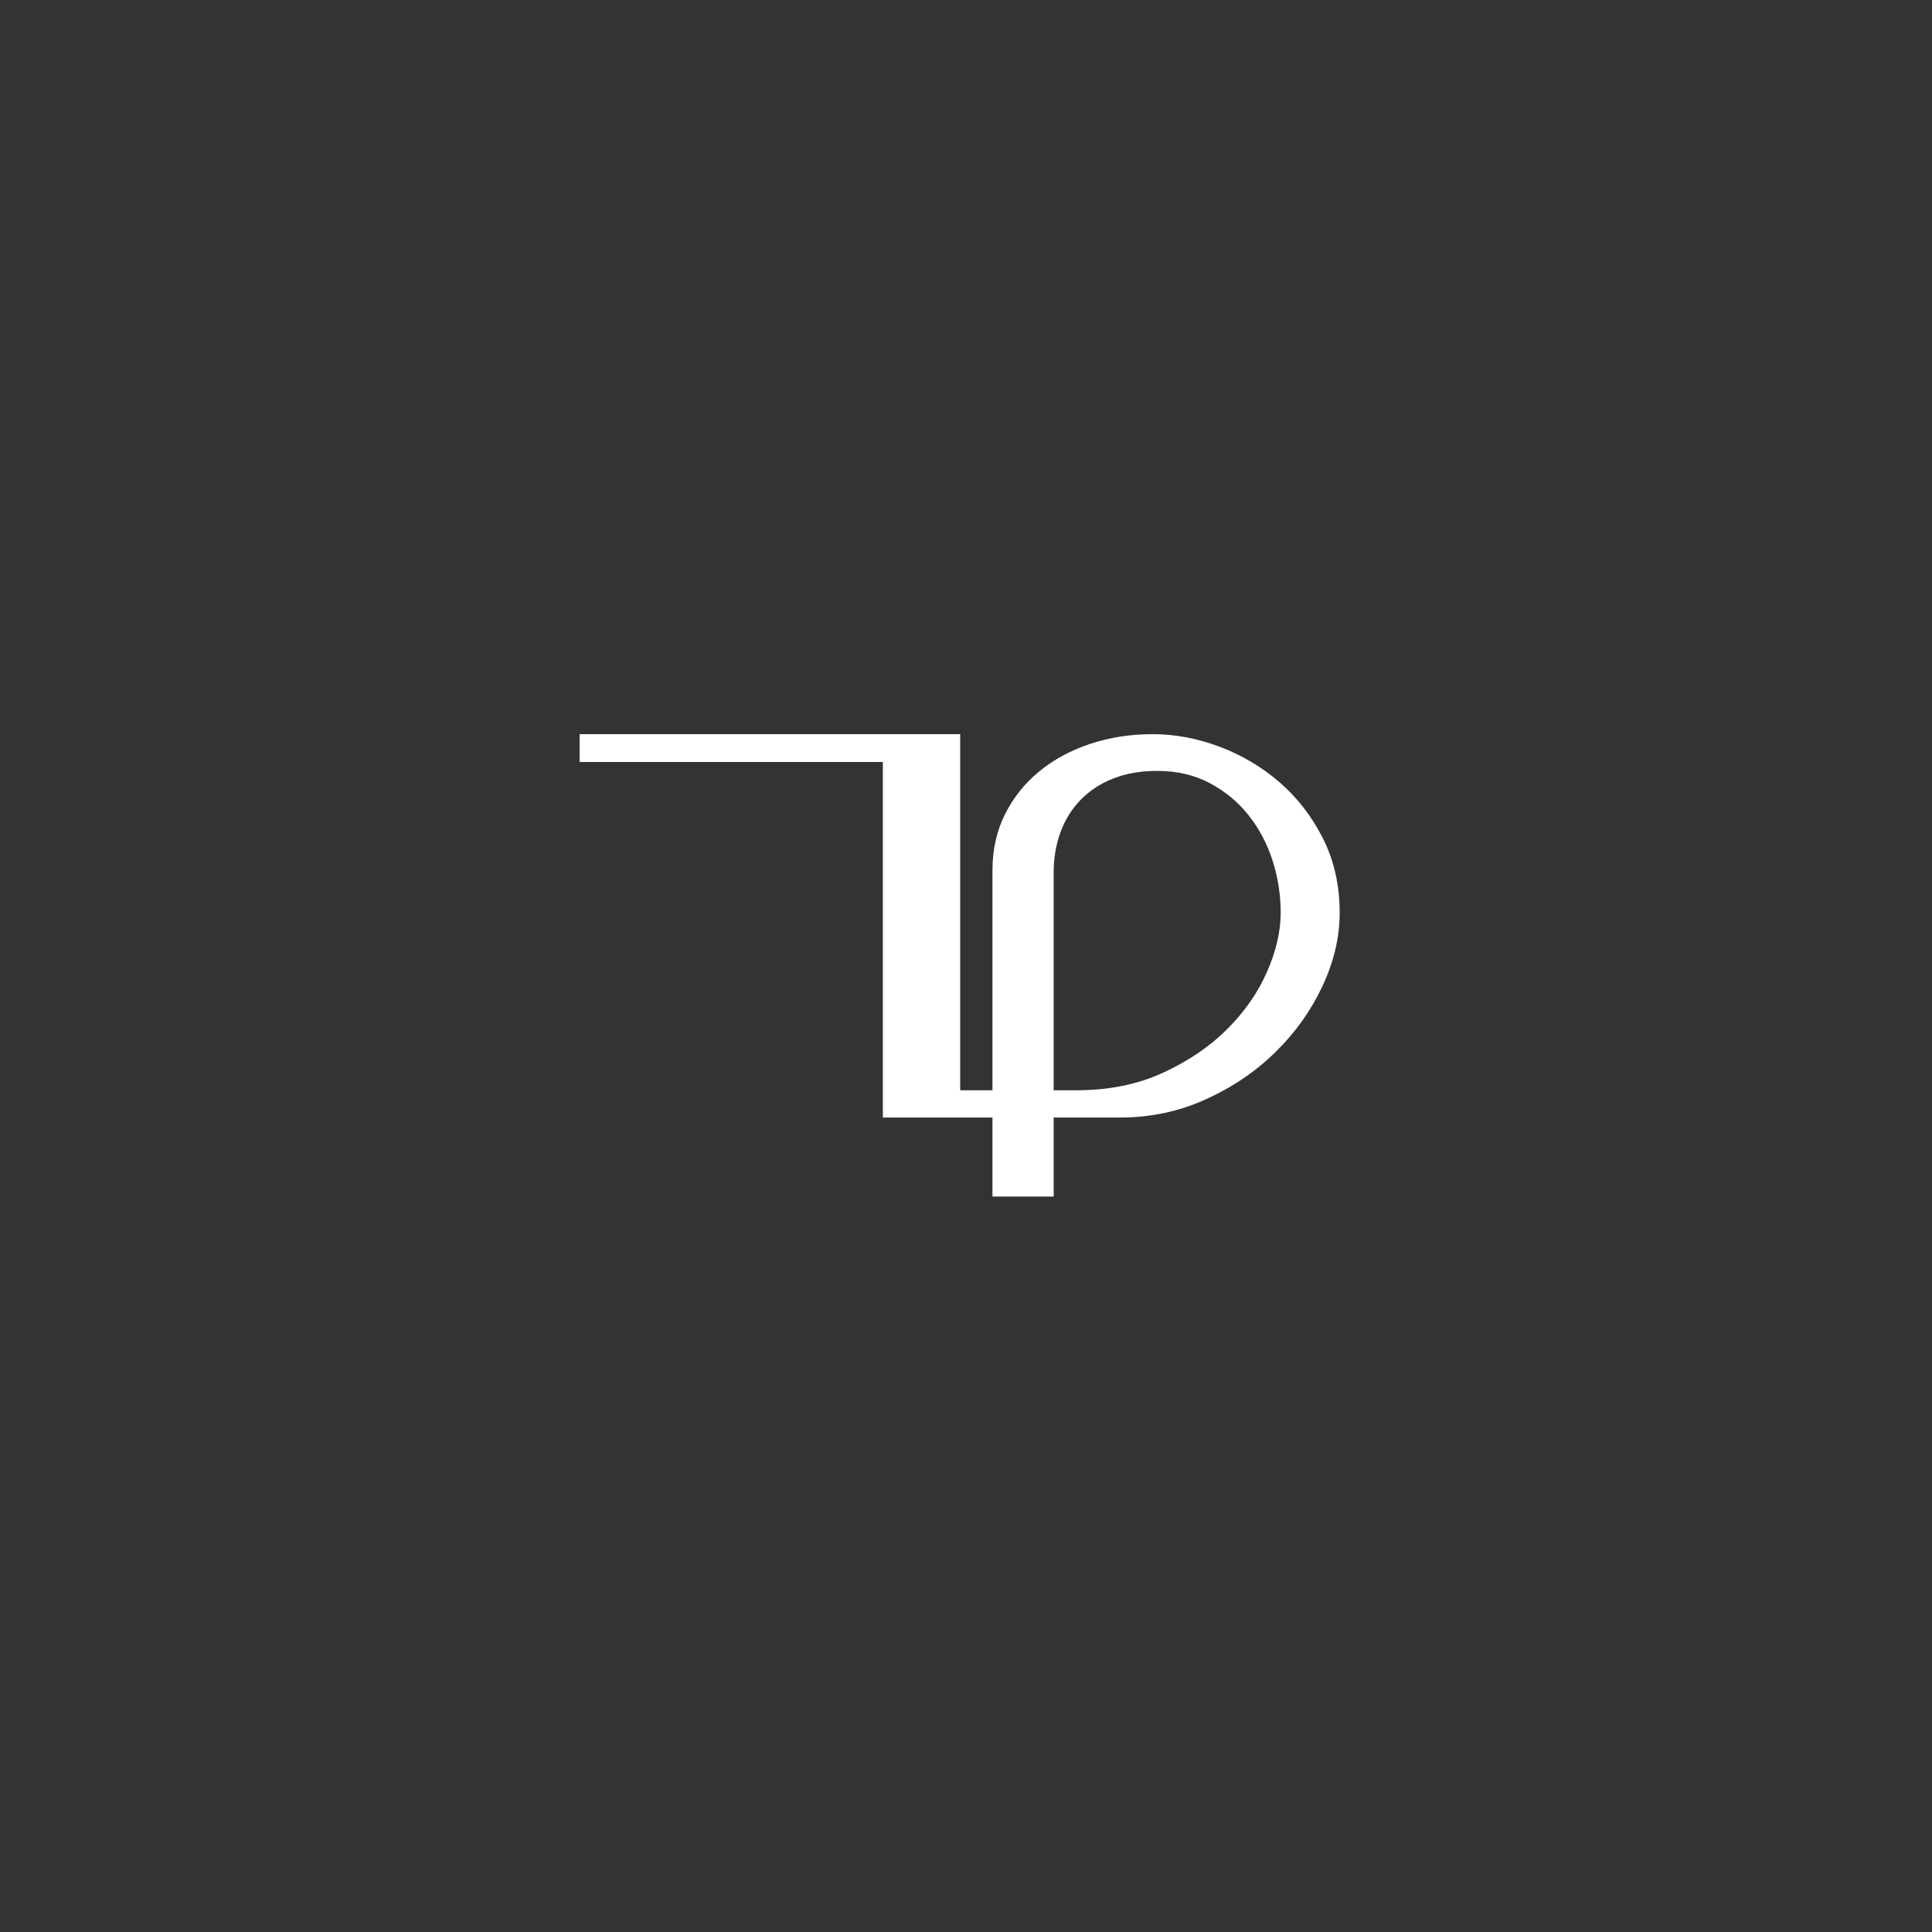 <?xml version="1.0" encoding="UTF-8"?>
<svg width="100px" height="100px" viewBox="0 0 100 100" version="1.1" xmlns="http://www.w3.org/2000/svg" xmlns:xlink="http://www.w3.org/1999/xlink">
    <rect x="0" y="0" width="100" height="100" fill="#333333" stroke="none"/>
    <!-- Generator: Sketch 61.1 (89650) - https://sketch.com -->
    <title>ja</title>
    <desc>Created with Sketch.</desc>
    <g id="ja" stroke="none" stroke-width="1" fill="none" fill-rule="evenodd">
        <path d="M54.538,61.933 L54.538,57.843 L57.994,57.843 C59.549,57.843 61.018,57.531 62.4,56.907 C63.782,56.283 64.987,55.467 66.014,54.459 C67.042,53.451 67.853,52.314 68.448,51.046 C69.043,49.779 69.341,48.512 69.341,47.245 C69.341,45.824 69.053,44.542 68.477,43.4 C67.901,42.258 67.152,41.288 66.23,40.491 C65.309,39.694 64.272,39.08 63.12,38.648 C61.968,38.216 60.816,38 59.664,38 C58.512,38 57.432,38.168 56.424,38.504 C55.416,38.84 54.538,39.315 53.789,39.93 C53.04,40.544 52.45,41.283 52.018,42.147 C51.586,43.011 51.37,43.981 51.37,45.056 L51.37,45.056 L51.37,56.432 L49.699,56.432 L49.699,38 L30,38 L30,39.44 L45.696,39.44 L45.696,57.843 L51.37,57.843 L51.37,61.933 L54.538,61.933 Z M55.718,56.432 L54.538,56.432 L54.538,45.171 C54.538,44.403 54.658,43.698 54.898,43.054 C55.138,42.411 55.488,41.854 55.949,41.384 C56.41,40.914 56.971,40.549 57.634,40.29 C58.296,40.03 59.05,39.901 59.894,39.901 C60.912,39.901 61.819,40.112 62.616,40.534 C63.413,40.957 64.085,41.514 64.632,42.205 C65.179,42.896 65.592,43.678 65.87,44.552 C66.149,45.426 66.288,46.323 66.288,47.245 C66.288,48.205 66.053,49.222 65.582,50.298 C65.112,51.373 64.426,52.362 63.523,53.264 C62.621,54.166 61.512,54.92 60.197,55.525 C58.882,56.13 57.389,56.432 55.718,56.432 L55.718,56.432 Z" id="‚" fill="#FFFFFF" fill-rule="nonzero"></path>
    </g>
</svg>